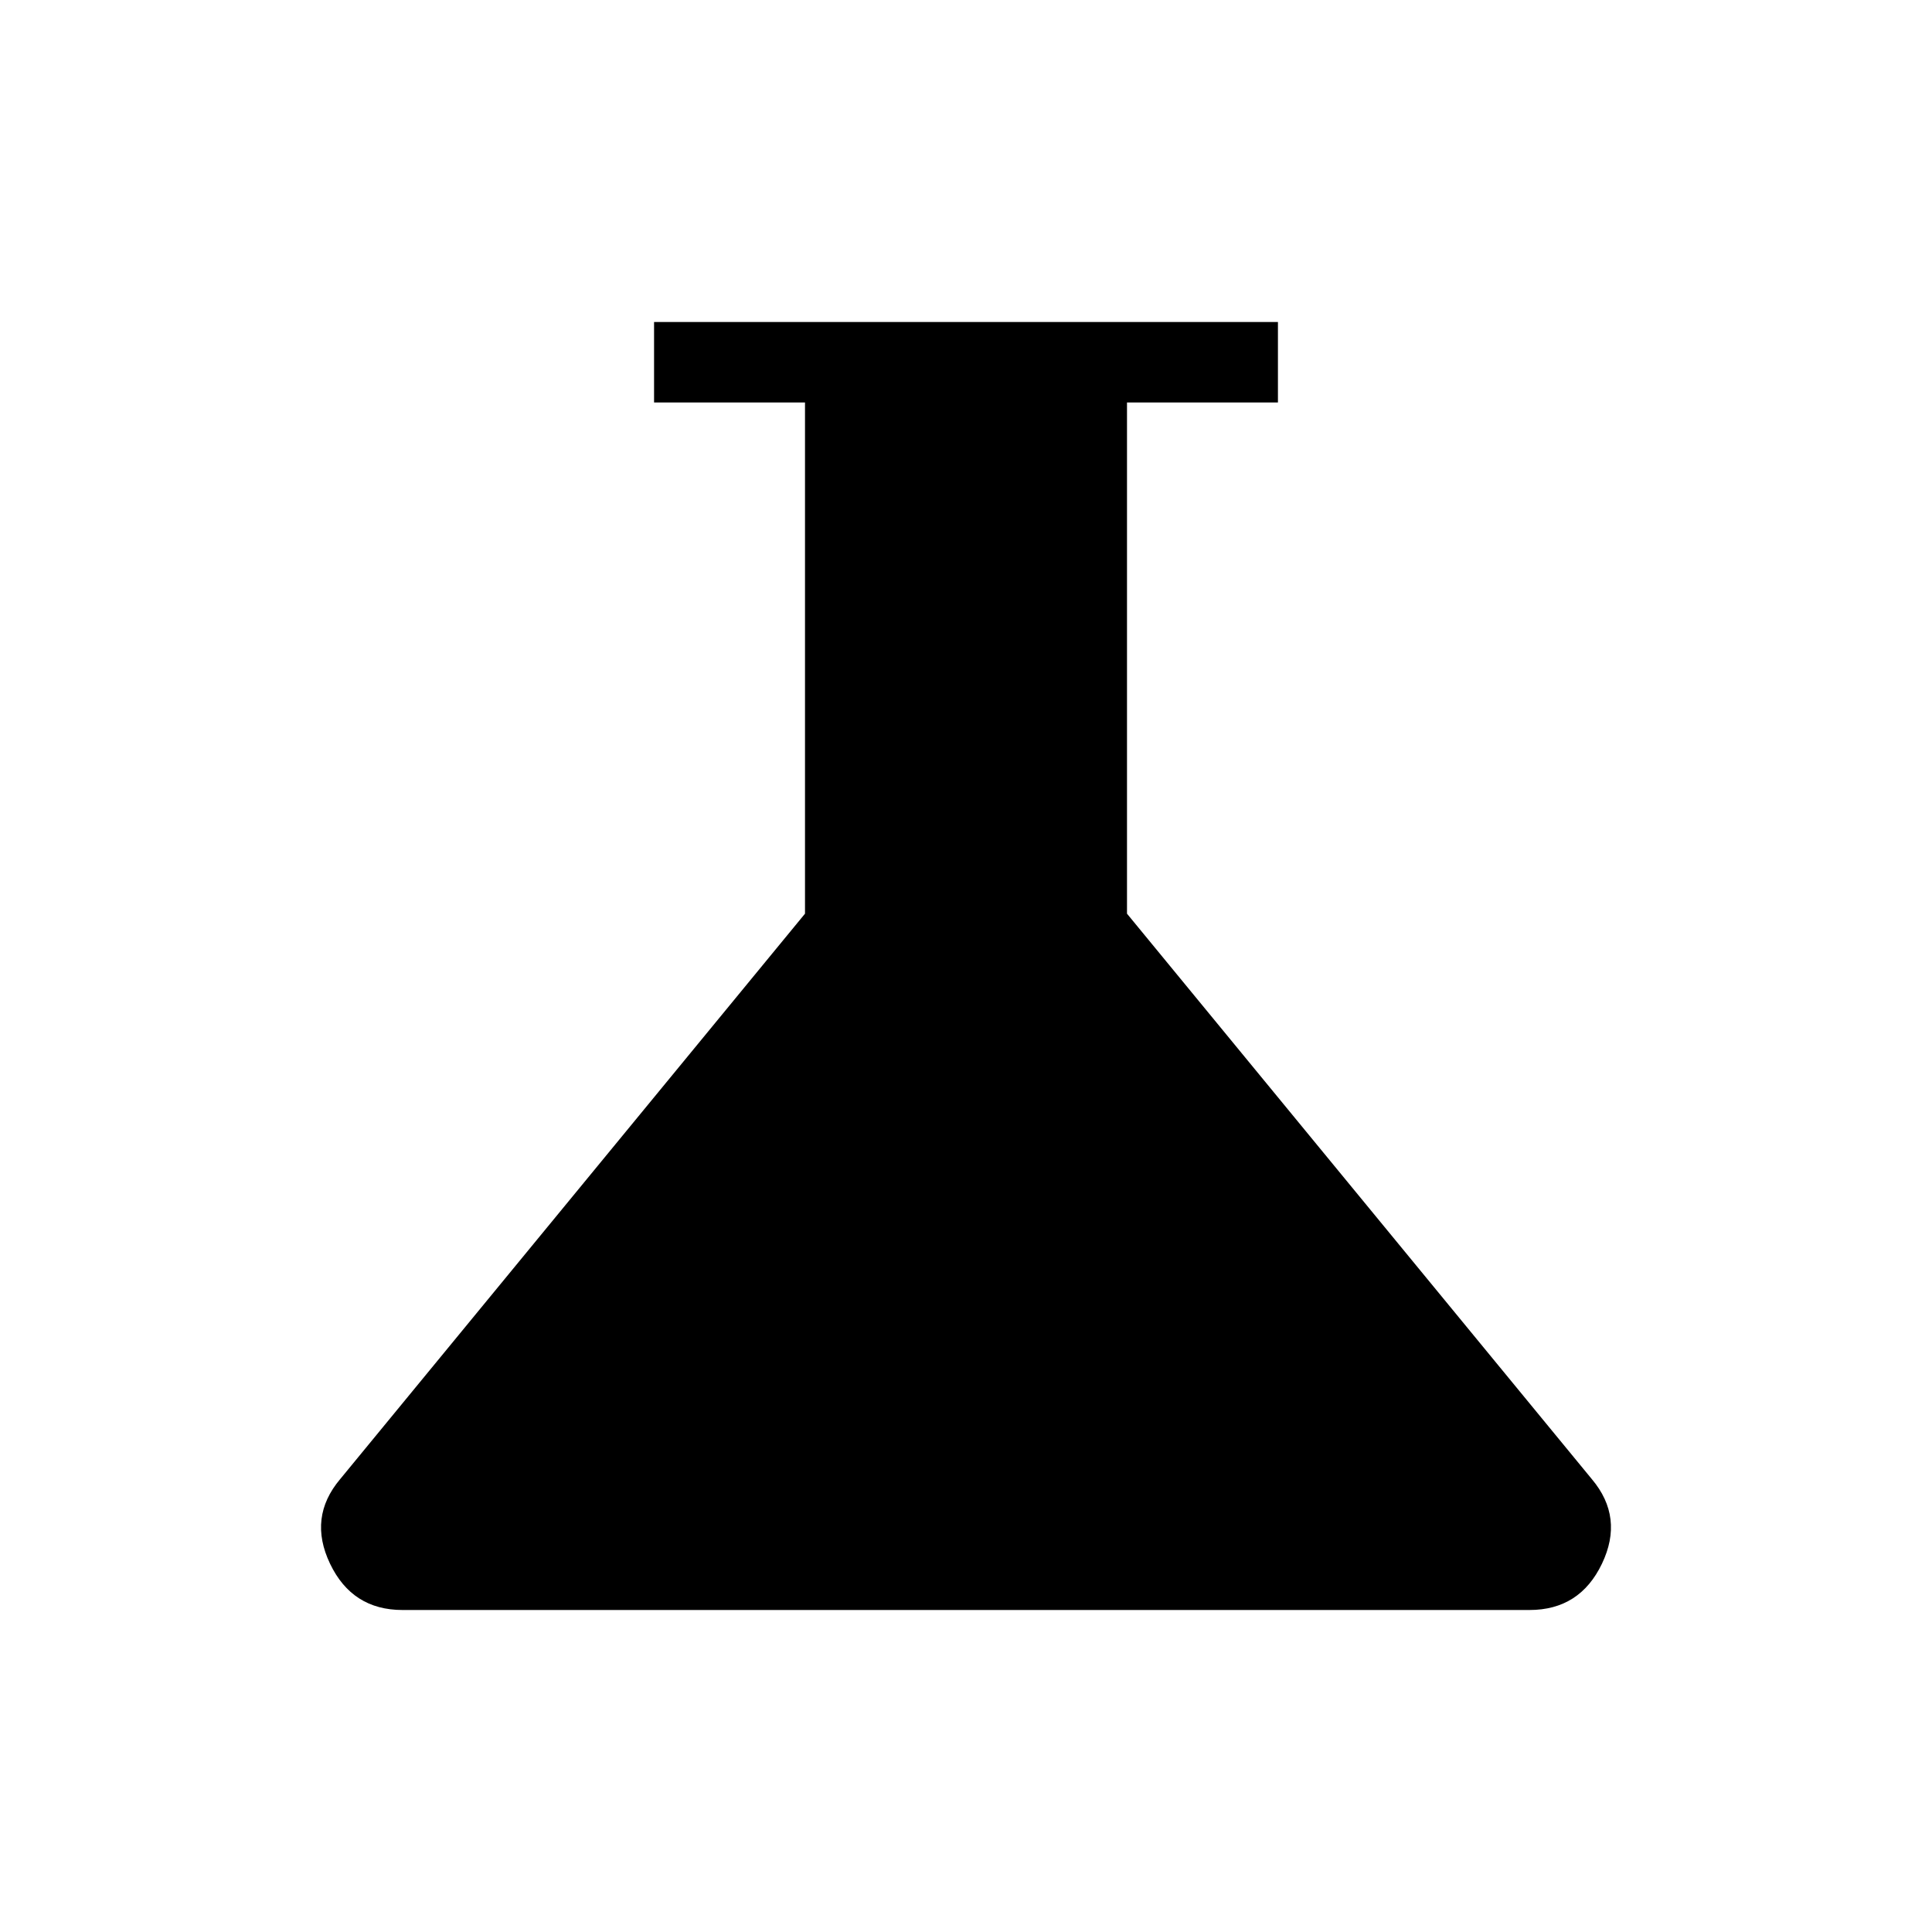 <svg xmlns="http://www.w3.org/2000/svg" height="24" width="24"><path d="M5 20Q4.375 20 4.1 19.425Q3.825 18.85 4.225 18.375L10 11.35V5H8.125V4H15.875V5H14V11.35L19.775 18.375Q20.175 18.85 19.9 19.425Q19.625 20 19 20Z"/></svg>